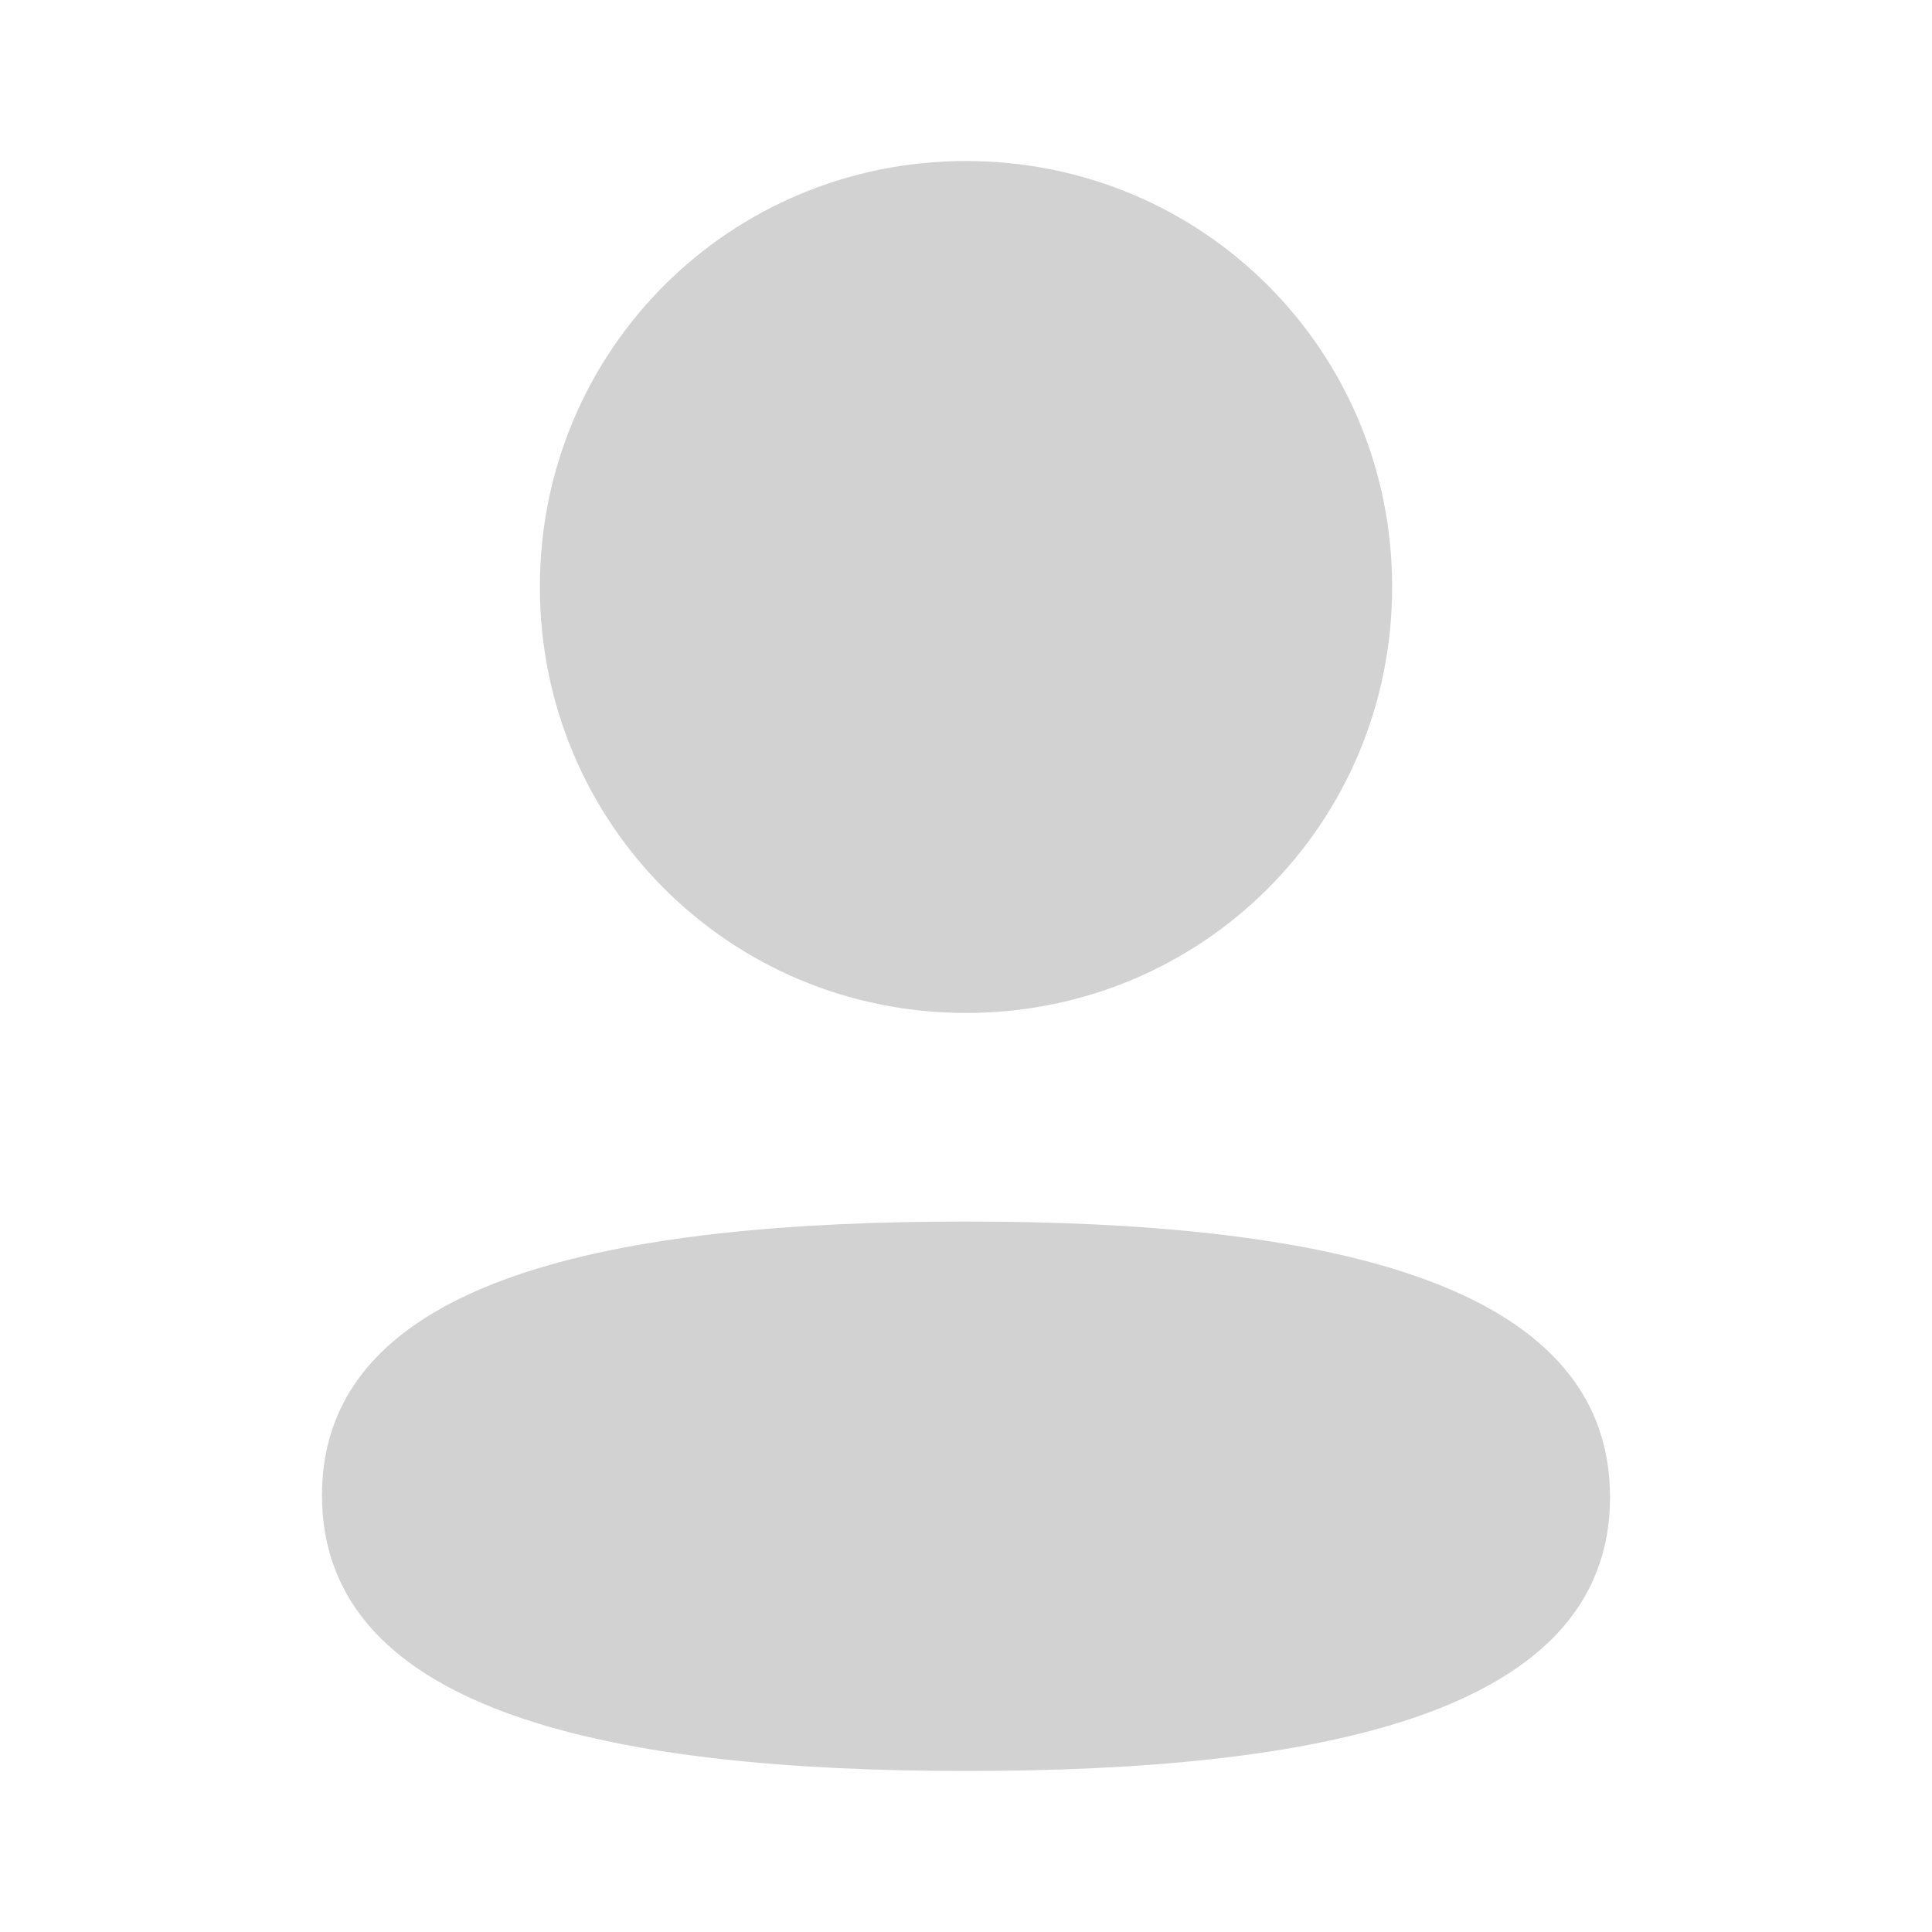 <svg width="23" height="23" viewBox="0 0 23 23" fill="none" xmlns="http://www.w3.org/2000/svg">
<path fill-rule="evenodd" clip-rule="evenodd" d="M16.573 6.987C16.573 9.802 14.317 12.059 11.5 12.059C8.684 12.059 6.427 9.802 6.427 6.987C6.427 4.173 8.684 1.917 11.5 1.917C14.317 1.917 16.573 4.173 16.573 6.987ZM11.5 21.083C7.343 21.083 3.833 20.408 3.833 17.801C3.833 15.193 7.365 14.542 11.5 14.542C15.658 14.542 19.167 15.217 19.167 17.824C19.167 20.432 15.635 21.083 11.5 21.083Z" fill="#1E1E1E" fill-opacity="0.2"/>
</svg>
